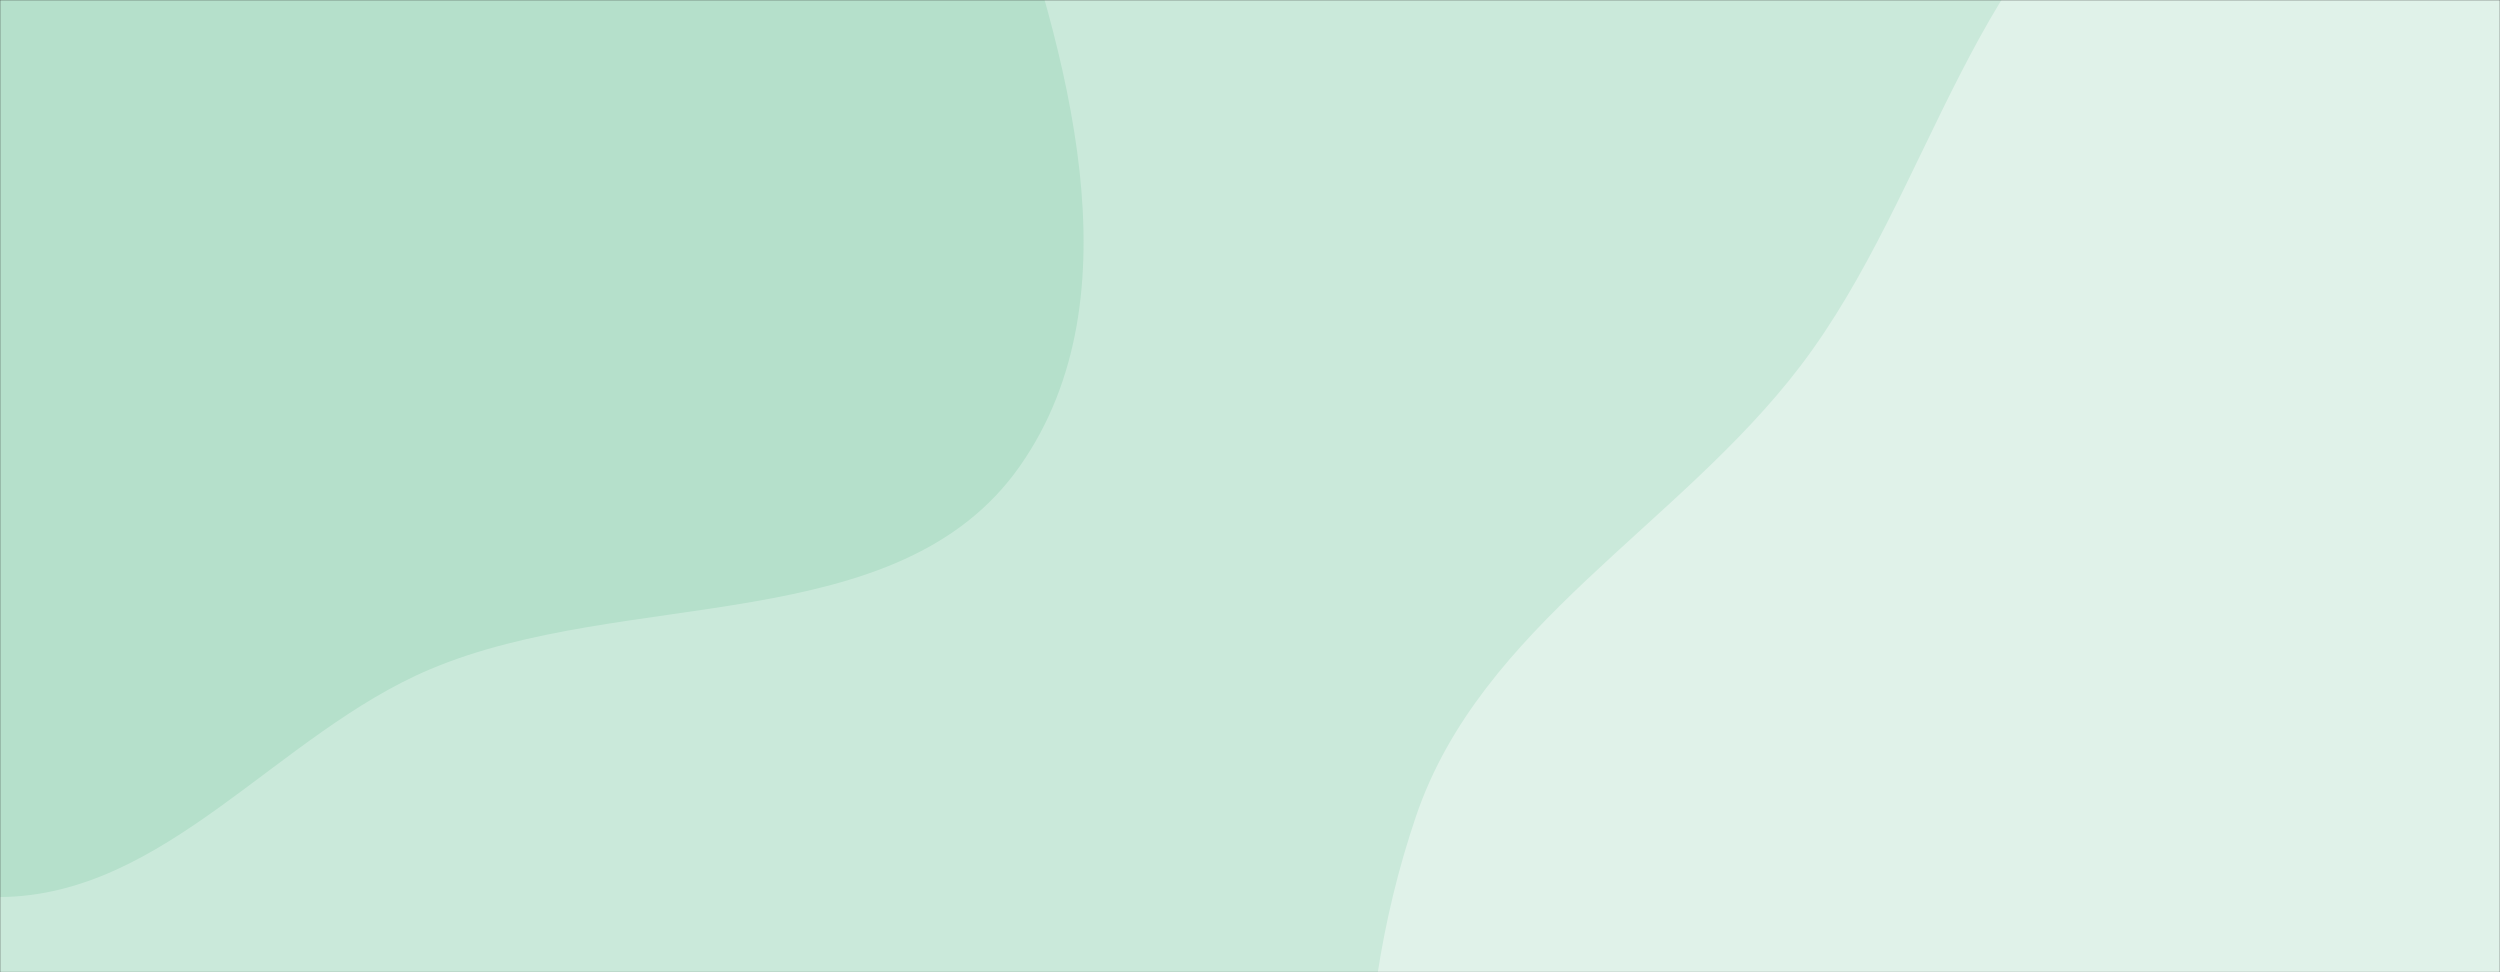 <svg xmlns="http://www.w3.org/2000/svg" version="1.1" xmlns:xlink="http://www.w3.org/1999/xlink" xmlns:svgjs="http://svgjs.dev/svgjs" width="1440" height="560" preserveAspectRatio="none" viewBox="0 0 1440 560">
    <rect x="0" y="0" width="1440" height="560" fill="#333333" stroke="none"/>
    <g mask="url(&quot;#SvgjsMask1000&quot;)" fill="none">
        <rect width="1440" height="560" x="0" y="0" fill="rgba(202, 233, 218, 1)"></rect>
        <path d="M0,516.706C95.377,515.962,159.89,422.633,247.743,385.495C360.385,337.878,517.461,368.538,587.559,268.329C656.059,170.404,614.466,30.181,575.259,-82.71C540.153,-183.792,452.035,-250.145,380.01,-329.28C309.961,-406.243,258.355,-510.497,158.679,-540.412C58.875,-570.366,-41.147,-509.285,-142.754,-486.174C-252.183,-461.284,-372.332,-468.248,-461.004,-399.462C-557.599,-324.529,-647.64,-215.578,-649.16,-93.335C-650.668,27.928,-545.887,120.536,-468.633,214.017C-407.929,287.472,-330.286,337.677,-250.239,389.379C-169.997,441.207,-95.522,517.451,0,516.706" fill="#b5e0cb"></path>
        <path d="M1440 1098.665C1553.686 1089.184 1675.31 1136.771 1774.848 1081.034 1875.909 1024.445 1941.475 914.271 1969.85 801.974 1996.097 698.096 1922.707 597.533 1924.087 490.399 1925.845 353.912 2036.566 216.727 1978.98 92.971 1921.457-30.649 1771.815-86.349 1639.817-120.514 1510.276-154.043 1364.519-160.88 1247.257-96.423 1136.26-35.409 1113.788 110.072 1037.034 210.828 966.719 303.132 852.915 360.353 815.597 470.224 774.919 589.987 778.199 723.517 822.679 841.921 868.814 964.729 946.095 1089.671 1067.225 1140.049 1185.047 1189.051 1312.835 1109.27 1440 1098.665" fill="#e0f2e9"></path>
    </g>
    <defs>
        <mask id="SvgjsMask1000">
            <rect width="1440" height="560" fill="#ffffff"></rect>
        </mask>
    </defs>
</svg>